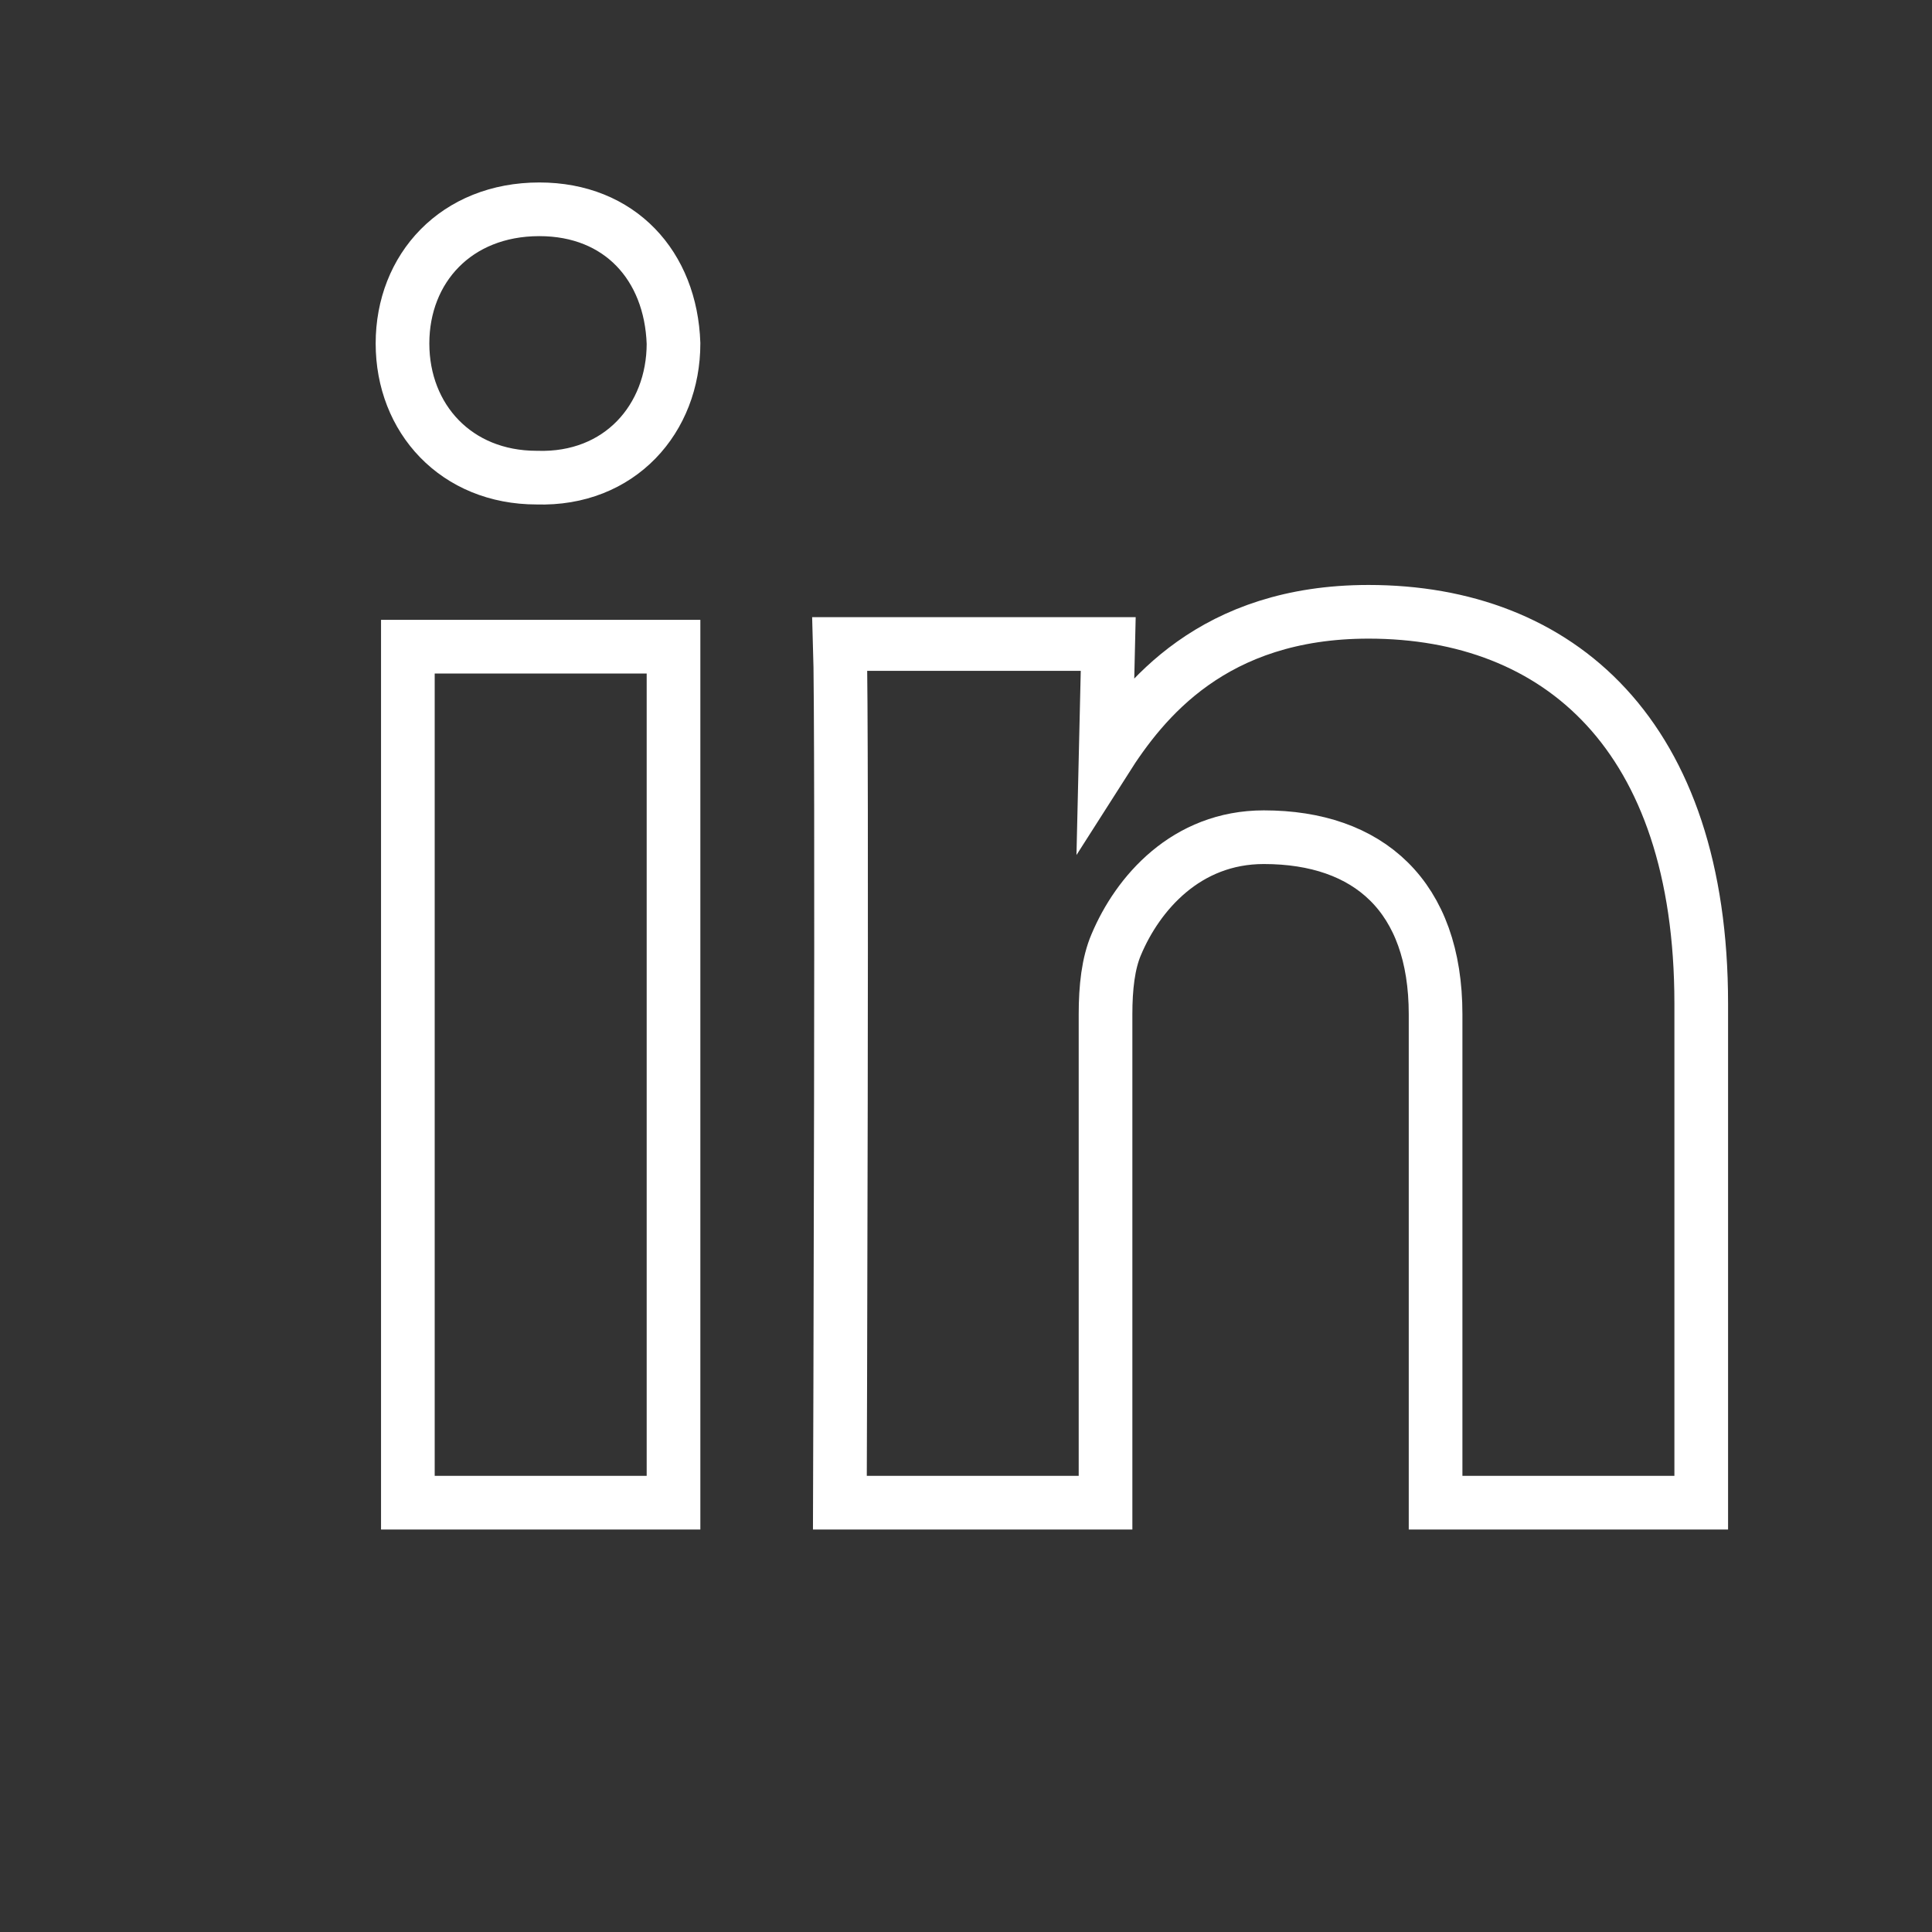 <?xml version="1.0" encoding="utf-8"?>
<!-- Generator: Adobe Illustrator 19.1.0, SVG Export Plug-In . SVG Version: 6.00 Build 0)  -->
<svg version="1.1" id="Layer_1" xmlns="http://www.w3.org/2000/svg" xmlns:xlink="http://www.w3.org/1999/xlink" x="0px" y="0px"
	 viewBox="-13 15 72 72" style="enable-background:new -13 15 72 72;" xml:space="preserve">
<rect x="-13" y="15" width="72" height="72" fill="#333333" stroke="none"/>
<style type="text/css">
	.st0{fill:none;stroke:#FFFFFF;stroke-width:2;stroke-miterlimit:10;}
</style>
<g id="black">
	<g id="slice" transform="translate(-600, 0)">
	</g>
	<g id="linkedin" transform="translate(16, 17)">
		<path class="st0" d="M-3.9,54V22.1h-9.9V54H-3.9z M-3.9,10.8c-0.1-2.9-2-5-5-5c-3.1,0-5.1,2.2-5.1,5c0,2.8,2,5,5,5H-9
			C-5.9,15.9-3.9,13.6-3.9,10.8z M12.2,54V35.8c0-1,0.1-1.9,0.4-2.6c0.8-1.9,2.6-4,5.5-4c3.9,0,6.4,2.2,6.4,6.6V54h9.9V35.4
			c0-10-5.3-14.6-12.4-14.6c-5.8,0-8.4,3.3-9.8,5.5l0.1-4.3H2.3C2.4,25,2.3,54,2.3,54H12.2z"/>
	</g>
</g>
</svg>
